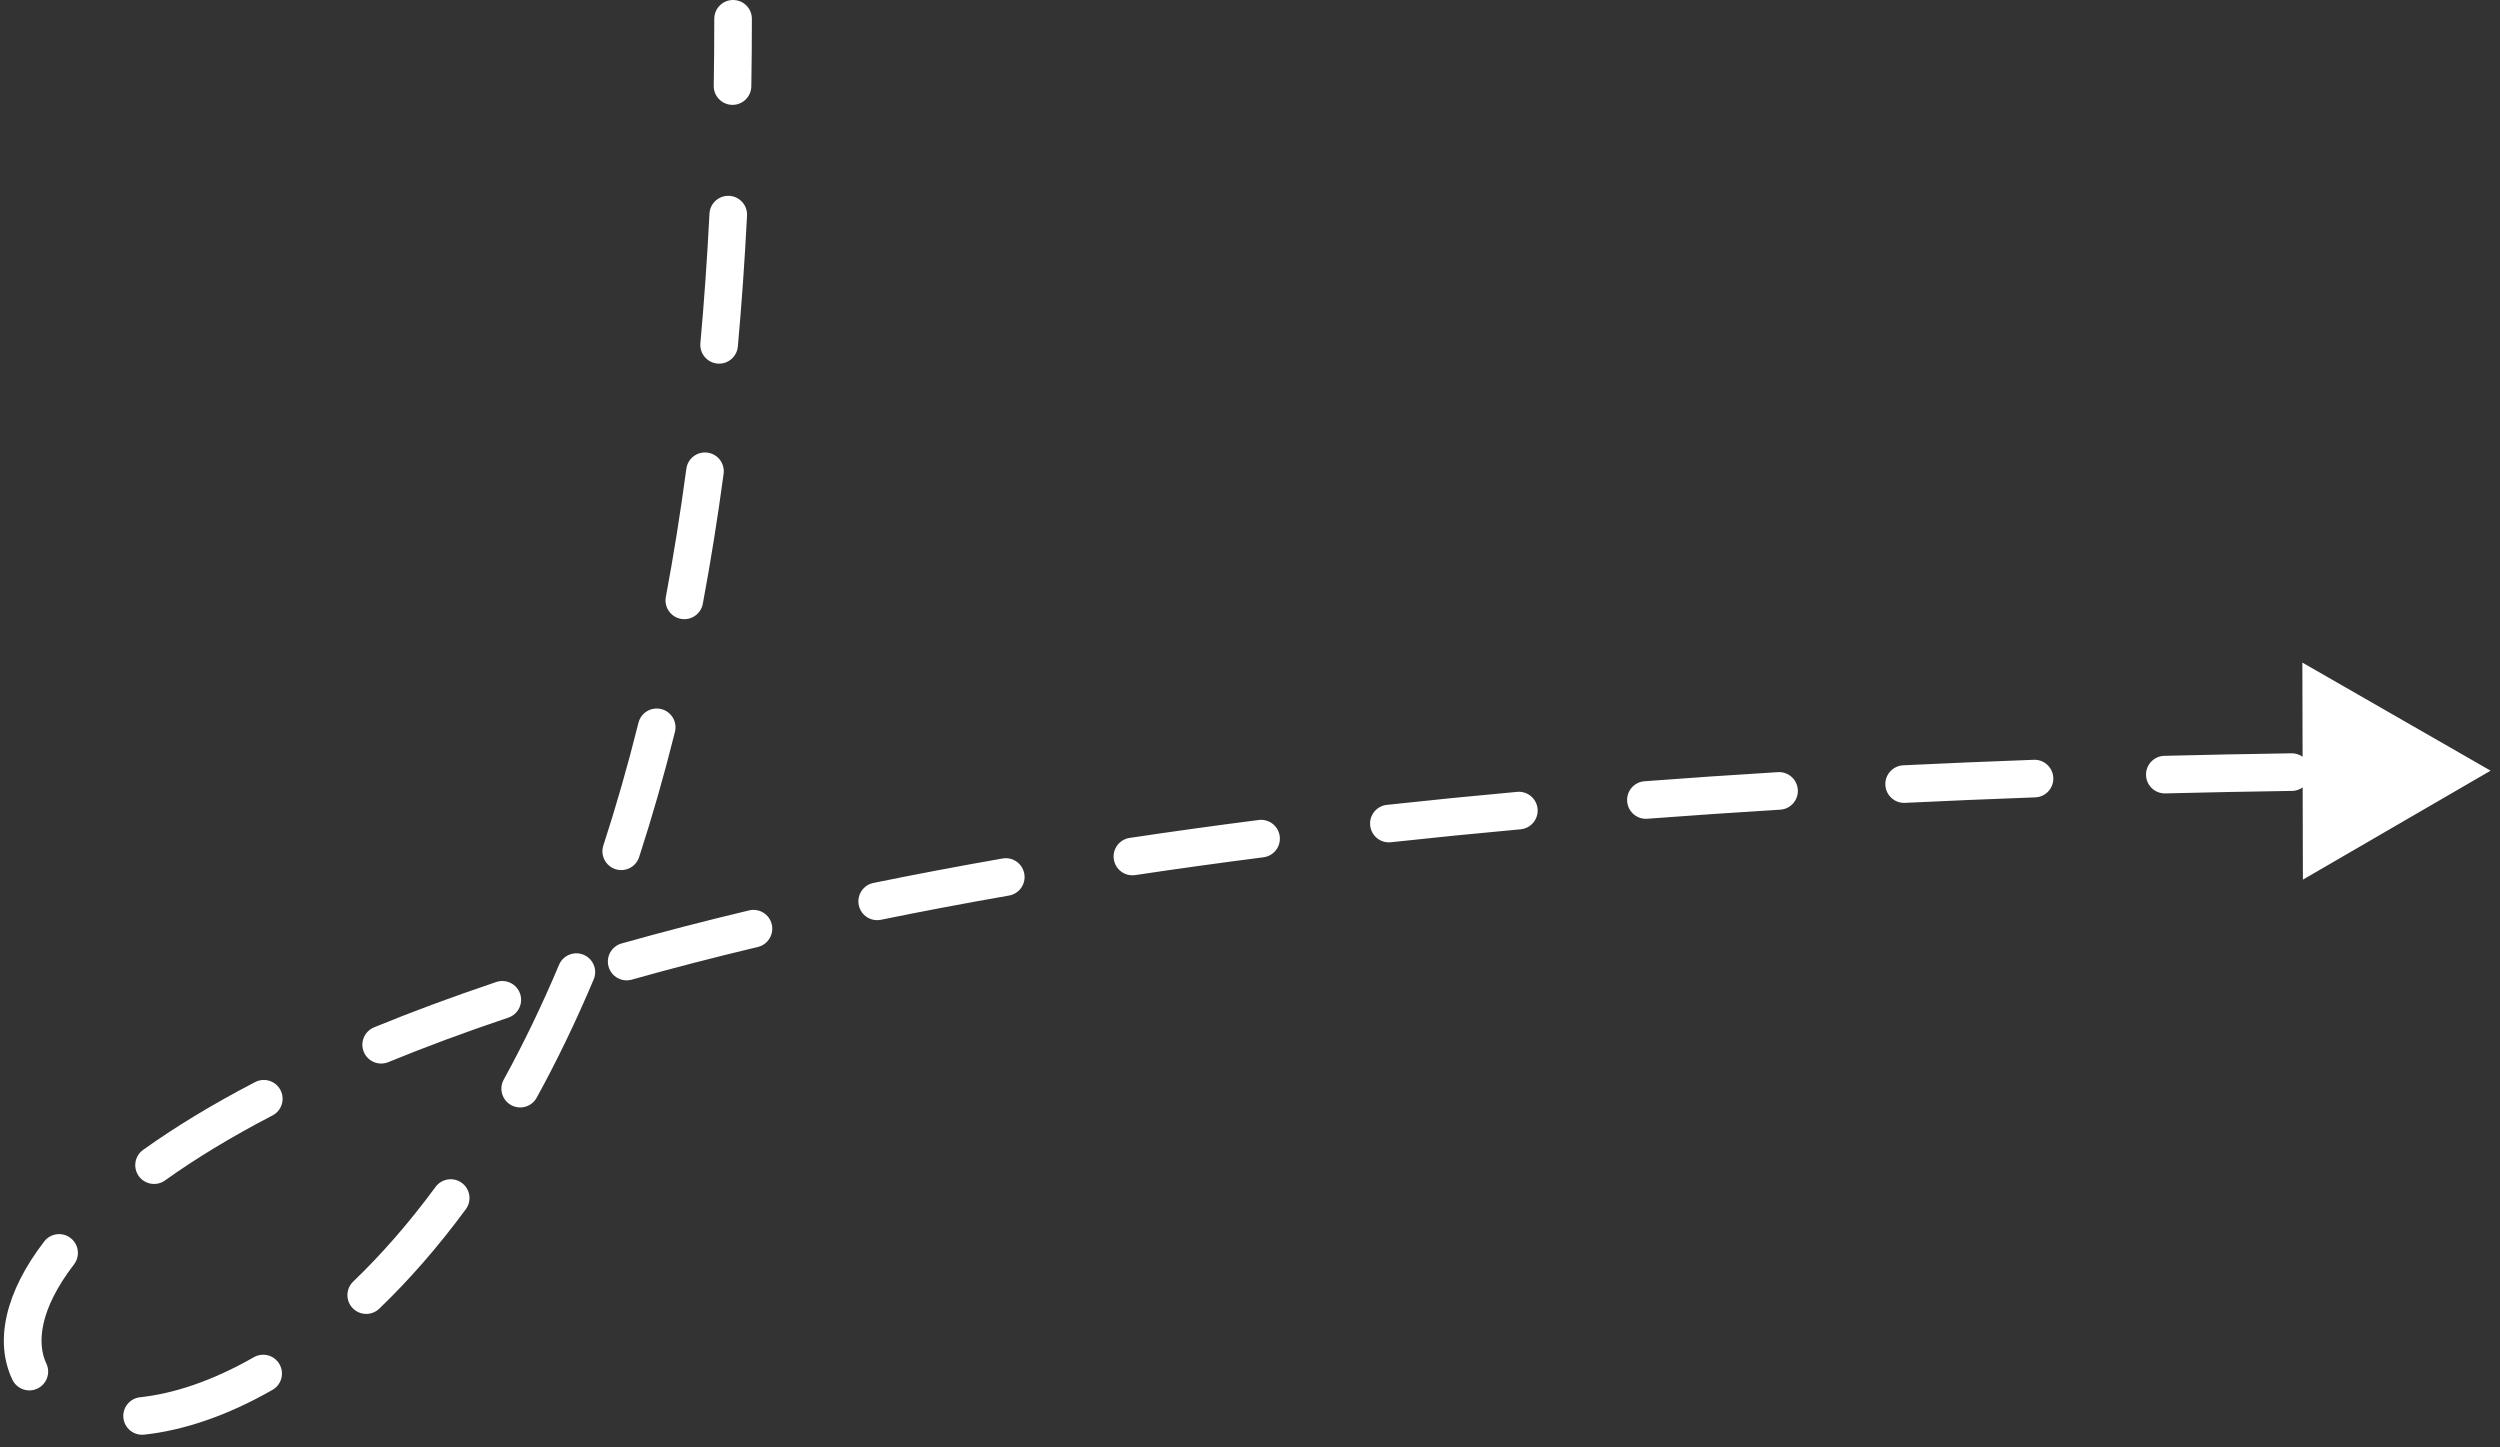 <svg width="133" height="77" viewBox="0 0 133 77" fill="none" xmlns="http://www.w3.org/2000/svg">
<rect x="0" y="0" width="133" height="77" fill="#333333" stroke="none"/>
<path d="M132.5 41L122.486 35.25L122.514 46.797L132.5 41ZM40 1C40 0.448 39.552 9.15527e-05 39 9.15527e-05C38.447 9.15527e-05 38 0.448 38 1H40ZM128.907 40.008C128.355 40.011 127.909 40.461 127.912 41.013C127.915 41.565 128.365 42.011 128.917 42.008L128.907 40.008ZM121.934 42.076C122.487 42.068 122.928 41.614 122.92 41.062C122.911 40.509 122.457 40.068 121.905 40.076L121.934 42.076ZM115.144 40.21C114.592 40.224 114.155 40.682 114.169 41.234C114.183 41.786 114.641 42.223 115.193 42.209L115.144 40.21ZM108.273 42.42C108.824 42.4 109.256 41.937 109.236 41.385C109.216 40.833 108.752 40.401 108.2 40.421L108.273 42.42ZM101.252 40.714C100.7 40.741 100.274 41.21 100.301 41.761C100.328 42.313 100.797 42.739 101.348 42.712L101.252 40.714ZM94.707 43.075C95.258 43.041 95.678 42.567 95.644 42.016C95.611 41.464 95.137 41.045 94.585 41.078L94.707 43.075ZM87.487 41.563C86.936 41.604 86.523 42.084 86.565 42.635C86.607 43.186 87.087 43.599 87.638 43.557L87.487 41.563ZM80.895 44.119C81.445 44.069 81.85 43.582 81.8 43.032C81.75 42.482 81.263 42.077 80.713 42.127L80.895 44.119ZM73.78 42.819C73.231 42.878 72.835 43.372 72.894 43.921C72.954 44.47 73.447 44.867 73.996 44.807L73.78 42.819ZM67.216 45.608C67.764 45.538 68.151 45.037 68.081 44.489C68.011 43.941 67.51 43.554 66.962 43.624L67.216 45.608ZM60.096 44.577C59.549 44.659 59.173 45.168 59.255 45.714C59.337 46.26 59.846 46.636 60.392 46.555L60.096 44.577ZM53.681 47.643C54.225 47.547 54.589 47.029 54.493 46.485C54.398 45.941 53.88 45.577 53.336 45.672L53.681 47.643ZM46.466 46.972C45.925 47.083 45.576 47.611 45.687 48.153C45.797 48.694 46.326 49.043 46.867 48.932L46.466 46.972ZM40.317 50.379C40.854 50.251 41.186 49.711 41.058 49.174C40.93 48.637 40.39 48.305 39.853 48.433L40.317 50.379ZM33.068 50.192C32.536 50.342 32.227 50.894 32.376 51.426C32.526 51.957 33.078 52.267 33.61 52.117L33.068 50.192ZM27.042 54.138C27.565 53.962 27.847 53.395 27.671 52.871C27.495 52.348 26.928 52.066 26.404 52.242L27.042 54.138ZM19.899 54.655C19.388 54.865 19.143 55.449 19.353 55.96C19.562 56.471 20.147 56.715 20.658 56.506L19.899 54.655ZM14.496 59.342C14.986 59.087 15.177 58.483 14.922 57.993C14.667 57.503 14.063 57.312 13.573 57.567L14.496 59.342ZM7.614 61.173C7.165 61.495 7.061 62.119 7.383 62.568C7.704 63.017 8.329 63.121 8.778 62.8L7.614 61.173ZM3.938 67.265C4.274 66.827 4.192 66.199 3.754 65.862C3.316 65.526 2.688 65.608 2.352 66.046L3.938 67.265ZM0.659 73.399C0.896 73.897 1.493 74.109 1.992 73.872C2.49 73.635 2.702 73.038 2.465 72.54L0.659 73.399ZM7.454 74.334C6.905 74.392 6.507 74.884 6.565 75.434C6.624 75.983 7.116 76.381 7.665 76.323L7.454 74.334ZM14.498 73.94C14.977 73.665 15.143 73.054 14.868 72.575C14.594 72.096 13.983 71.93 13.504 72.204L14.498 73.94ZM18.791 68.179C18.392 68.561 18.379 69.194 18.761 69.593C19.143 69.991 19.776 70.004 20.175 69.622L18.791 68.179ZM24.783 64.329C25.11 63.884 25.015 63.258 24.57 62.931C24.125 62.603 23.499 62.699 23.172 63.143L24.783 64.329ZM26.799 57.434C26.532 57.918 26.709 58.526 27.193 58.792C27.677 59.058 28.285 58.882 28.551 58.398L26.799 57.434ZM31.584 52.105C31.799 51.596 31.56 51.01 31.051 50.795C30.542 50.581 29.956 50.819 29.741 51.328L31.584 52.105ZM32.099 44.978C31.928 45.504 32.215 46.068 32.74 46.239C33.265 46.41 33.83 46.123 34.001 45.598L32.099 44.978ZM35.907 38.936C36.041 38.4 35.715 37.857 35.179 37.723C34.644 37.589 34.101 37.915 33.967 38.451L35.907 38.936ZM35.423 31.756C35.321 32.299 35.679 32.821 36.222 32.923C36.765 33.025 37.287 32.667 37.389 32.124L35.423 31.756ZM38.496 25.204C38.57 24.656 38.186 24.153 37.638 24.079C37.091 24.006 36.588 24.39 36.514 24.937L38.496 25.204ZM37.261 18.256C37.211 18.806 37.617 19.293 38.167 19.342C38.717 19.392 39.203 18.986 39.253 18.436L37.261 18.256ZM39.742 11.468C39.77 10.917 39.345 10.447 38.794 10.419C38.242 10.391 37.772 10.815 37.744 11.367L39.742 11.468ZM37.971 4.562C37.962 5.115 38.402 5.57 38.954 5.579C39.506 5.588 39.961 5.147 39.97 4.595L37.971 4.562ZM121.905 40.076C119.611 40.11 117.358 40.155 115.144 40.21L115.193 42.209C117.401 42.154 119.647 42.11 121.934 42.076L121.905 40.076ZM108.2 40.421C105.836 40.507 103.52 40.605 101.252 40.714L101.348 42.712C103.609 42.603 105.917 42.505 108.273 42.42L108.2 40.421ZM94.585 41.078C92.162 41.226 89.796 41.388 87.487 41.563L87.638 43.557C89.937 43.383 92.293 43.222 94.707 43.075L94.585 41.078ZM80.713 42.127C78.339 42.343 76.028 42.574 73.78 42.819L73.996 44.807C76.232 44.564 78.531 44.334 80.895 44.119L80.713 42.127ZM66.962 43.624C64.598 43.927 62.309 44.245 60.096 44.577L60.392 46.555C62.592 46.225 64.865 45.909 67.216 45.608L66.962 43.624ZM53.336 45.672C50.95 46.09 48.661 46.524 46.466 46.972L46.867 48.932C49.043 48.487 51.313 48.057 53.681 47.643L53.336 45.672ZM39.853 48.433C37.465 49.003 35.205 49.59 33.068 50.192L33.61 52.117C35.719 51.523 37.953 50.943 40.317 50.379L39.853 48.433ZM26.404 52.242C24.054 53.032 21.889 53.839 19.899 54.655L20.658 56.506C22.605 55.707 24.729 54.916 27.042 54.138L26.404 52.242ZM13.573 57.567C11.256 58.772 9.279 59.981 7.614 61.173L8.778 62.8C10.356 61.67 12.25 60.51 14.496 59.342L13.573 57.567ZM2.352 66.046C0.296 68.721 -0.318 71.345 0.659 73.399L2.465 72.54C1.956 71.469 2.09 69.669 3.938 67.265L2.352 66.046ZM7.665 76.323C9.722 76.104 12.057 75.338 14.498 73.94L13.504 72.204C11.259 73.49 9.189 74.15 7.454 74.334L7.665 76.323ZM20.175 69.622C21.724 68.136 23.273 66.38 24.783 64.329L23.172 63.143C21.726 65.108 20.253 66.777 18.791 68.179L20.175 69.622ZM28.551 58.398C29.606 56.48 30.622 54.386 31.584 52.105L29.741 51.328C28.805 53.548 27.819 55.579 26.799 57.434L28.551 58.398ZM34.001 45.598C34.682 43.504 35.321 41.285 35.907 38.936L33.967 38.451C33.391 40.757 32.766 42.931 32.099 44.978L34.001 45.598ZM37.389 32.124C37.802 29.917 38.173 27.611 38.496 25.204L36.514 24.937C36.195 27.312 35.83 29.584 35.423 31.756L37.389 32.124ZM39.253 18.436C39.456 16.193 39.619 13.871 39.742 11.468L37.744 11.367C37.623 13.744 37.461 16.04 37.261 18.256L39.253 18.436ZM39.97 4.595C39.99 3.415 40 2.216 40 1H38C38 2.206 37.99 3.393 37.971 4.562L39.97 4.595Z" fill="white"/>
</svg>
